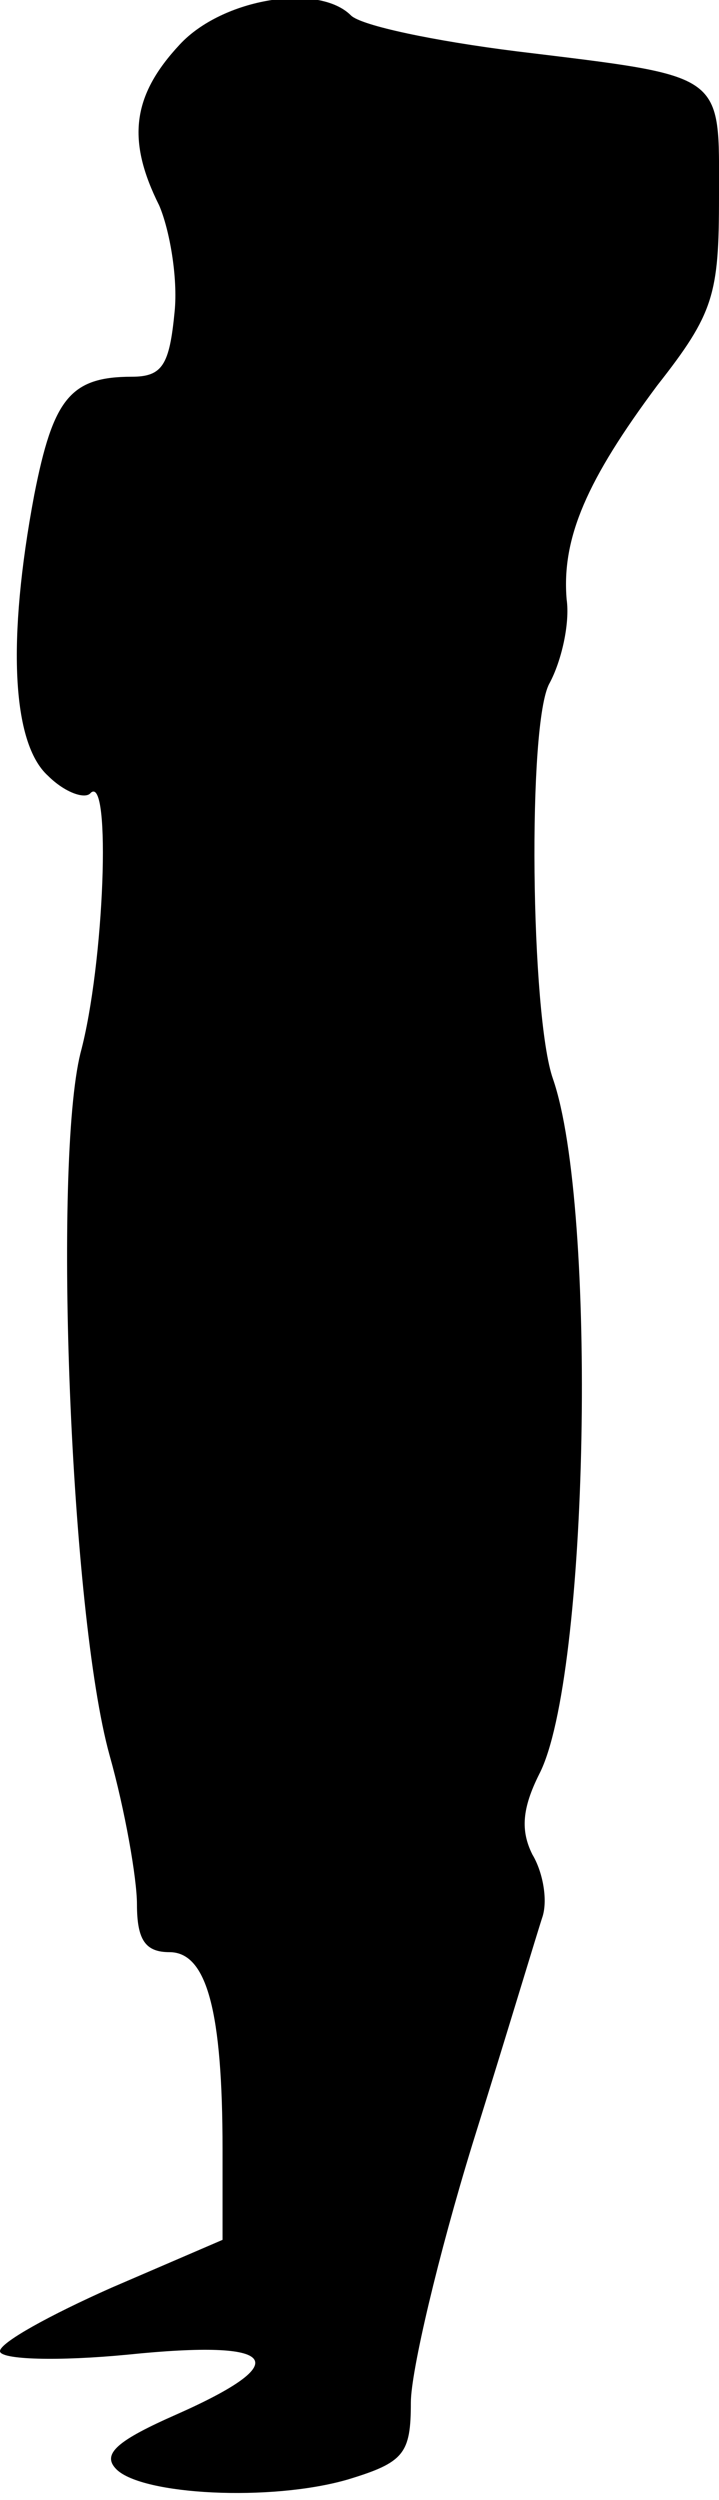 <?xml version="1.0" standalone="no"?>
<!DOCTYPE svg PUBLIC "-//W3C//DTD SVG 20010904//EN"
 "http://www.w3.org/TR/2001/REC-SVG-20010904/DTD/svg10.dtd">
<svg version="1.0" xmlns="http://www.w3.org/2000/svg"
 width="42pt" height="146pt" viewBox="0 0 42 146"
 preserveAspectRatio="xMidYMid meet">
<g transform="translate(0,146) scale(0.1,-0.1)"
fill="#000000" stroke="none">
<path fill="#000000" stroke="none" d="M105 1434 c-28 -30 -31 -56 -12 -94 6
-14 11 -42 9 -62 -3 -31 -7 -38 -25 -38 -36 0 -46 -13 -57 -69 -16 -85 -13
-145 8 -164 10 -10 22 -14 25 -10 12 11 8 -100 -6 -152 -16 -65 -6 -327 17
-410 9 -32 16 -72 16 -87 0 -21 5 -28 19 -28 22 0 31 -35 31 -115 l0 -53 -65
-28 c-36 -16 -65 -32 -65 -37 0 -5 34 -6 75 -2 88 9 98 -4 28 -35 -34 -15 -44
-23 -35 -32 15 -15 90 -19 135 -6 33 10 37 15 37 45 0 18 16 86 36 151 20 64
38 124 41 133 3 10 0 26 -6 36 -7 14 -6 27 4 47 29 56 34 331 8 406 -13 37
-15 208 -2 231 7 13 12 35 10 49 -3 36 12 70 53 125 33 42 36 53 36 110 0 73
5 70 -118 85 -48 6 -91 15 -97 21 -19 19 -75 10 -100 -17z"/>
</g>
</svg>
